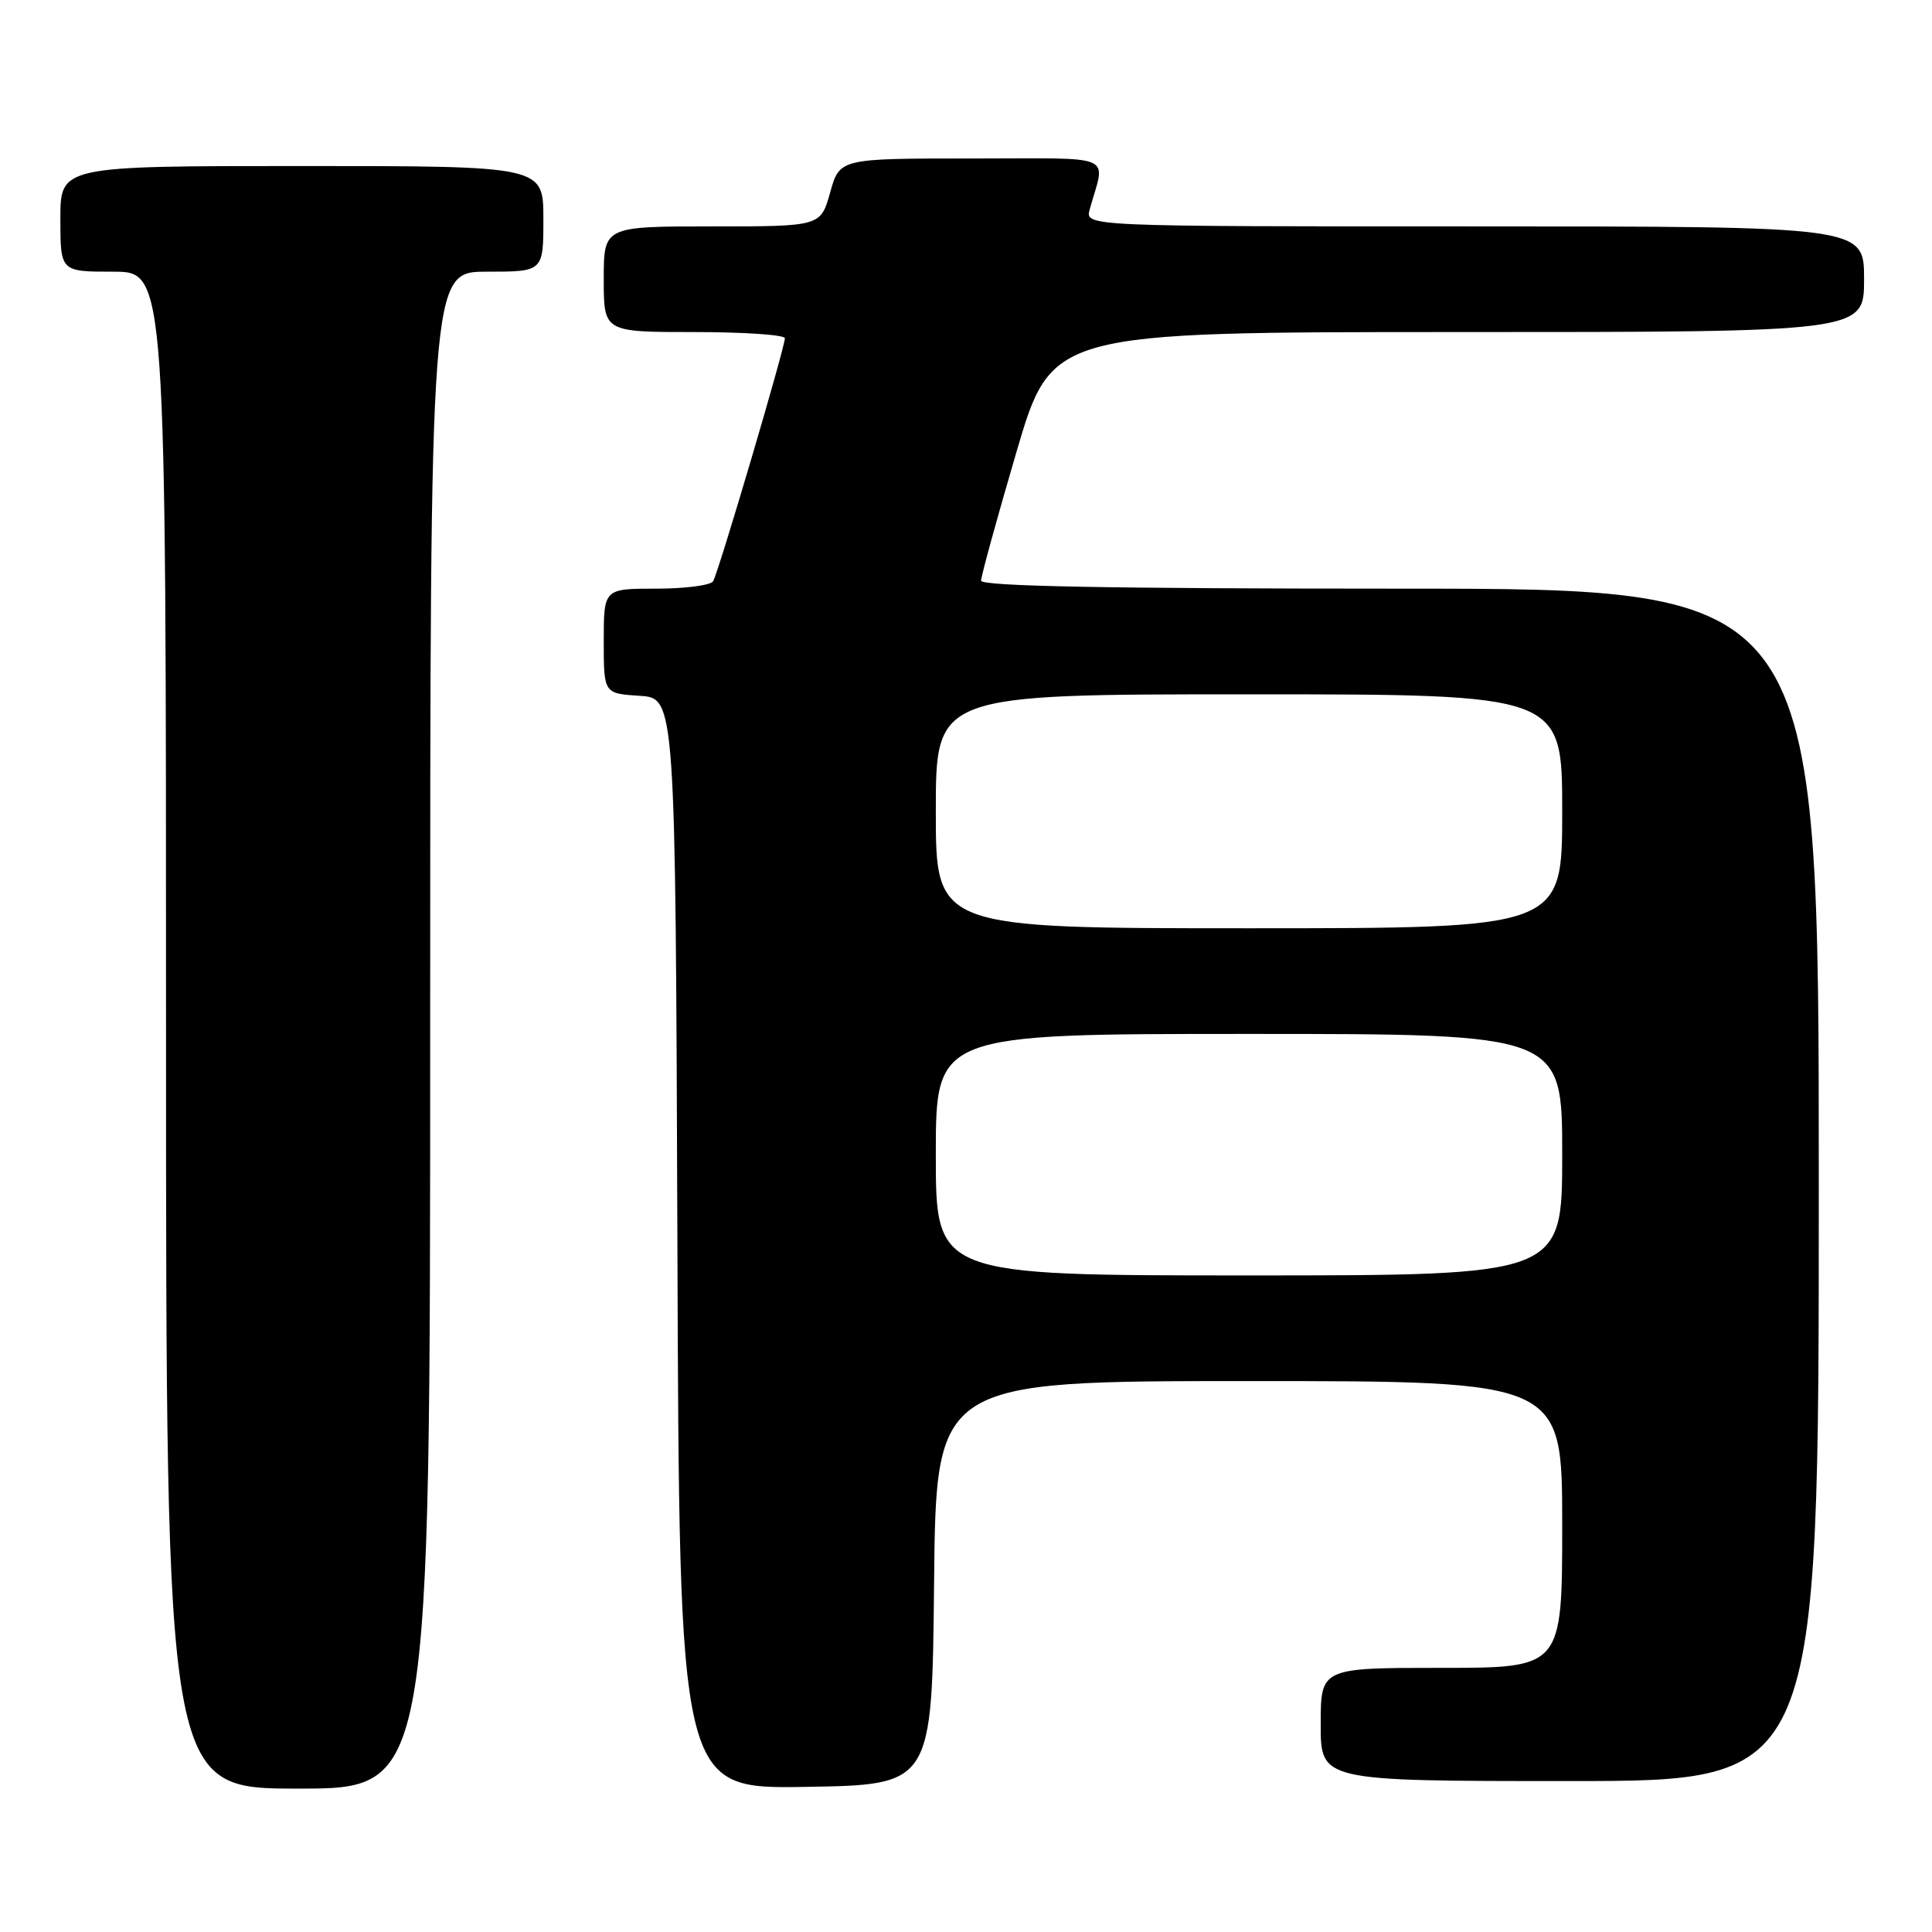 <?xml version="1.0" encoding="UTF-8" standalone="no"?>
<!DOCTYPE svg PUBLIC "-//W3C//DTD SVG 1.1//EN" "http://www.w3.org/Graphics/SVG/1.1/DTD/svg11.dtd" >
<svg xmlns="http://www.w3.org/2000/svg" xmlns:xlink="http://www.w3.org/1999/xlink" version="1.1" viewBox="0 0 256 256">
 <g >
 <path fill="currentColor"
d=" M 57.00 136.50 C 57.00 36.00 57.00 36.00 64.50 36.00 C 72.00 36.00 72.00 36.00 72.00 29.00 C 72.00 22.00 72.00 22.00 40.00 22.00 C 8.00 22.00 8.00 22.00 8.00 29.00 C 8.00 36.00 8.00 36.00 15.00 36.00 C 22.00 36.00 22.00 36.00 22.00 136.50 C 22.00 237.00 22.00 237.00 39.50 237.00 C 57.00 237.00 57.00 237.00 57.00 136.50 Z  M 123.77 209.75 C 124.03 183.00 124.03 183.00 165.52 183.00 C 207.00 183.00 207.00 183.00 207.00 202.00 C 207.00 221.00 207.00 221.00 191.00 221.00 C 175.00 221.00 175.00 221.00 175.00 228.50 C 175.00 236.00 175.00 236.00 208.00 236.00 C 241.00 236.00 241.00 236.00 241.00 157.00 C 241.00 78.00 241.00 78.00 185.50 78.00 C 146.92 78.00 130.00 77.68 130.00 76.94 C 130.00 76.35 132.10 68.70 134.67 59.94 C 139.35 44.00 139.35 44.00 193.17 44.00 C 247.00 44.00 247.00 44.00 247.00 37.00 C 247.00 30.00 247.00 30.00 195.38 30.00 C 143.77 30.00 143.77 30.00 144.39 27.75 C 146.48 20.23 148.27 21.00 128.74 21.00 C 111.26 21.00 111.26 21.00 110.00 25.50 C 108.74 30.00 108.74 30.00 94.37 30.00 C 80.00 30.00 80.00 30.00 80.00 37.00 C 80.00 44.00 80.00 44.00 92.00 44.00 C 98.60 44.00 104.00 44.37 104.00 44.82 C 104.00 46.05 95.19 75.89 94.49 77.02 C 94.16 77.56 90.76 78.00 86.94 78.00 C 80.00 78.00 80.00 78.00 80.00 84.95 C 80.00 91.89 80.00 91.89 84.75 92.20 C 89.50 92.50 89.50 92.50 89.76 164.77 C 90.01 237.05 90.01 237.05 106.76 236.77 C 123.50 236.50 123.50 236.50 123.77 209.75 Z  M 124.00 153.00 C 124.00 137.00 124.00 137.00 165.50 137.00 C 207.00 137.00 207.00 137.00 207.00 153.00 C 207.00 169.00 207.00 169.00 165.50 169.00 C 124.00 169.00 124.00 169.00 124.00 153.00 Z  M 124.00 107.50 C 124.00 92.00 124.00 92.00 165.50 92.00 C 207.00 92.00 207.00 92.00 207.00 107.50 C 207.00 123.00 207.00 123.00 165.50 123.00 C 124.00 123.00 124.00 123.00 124.00 107.50 Z "/>
</g>
</svg>